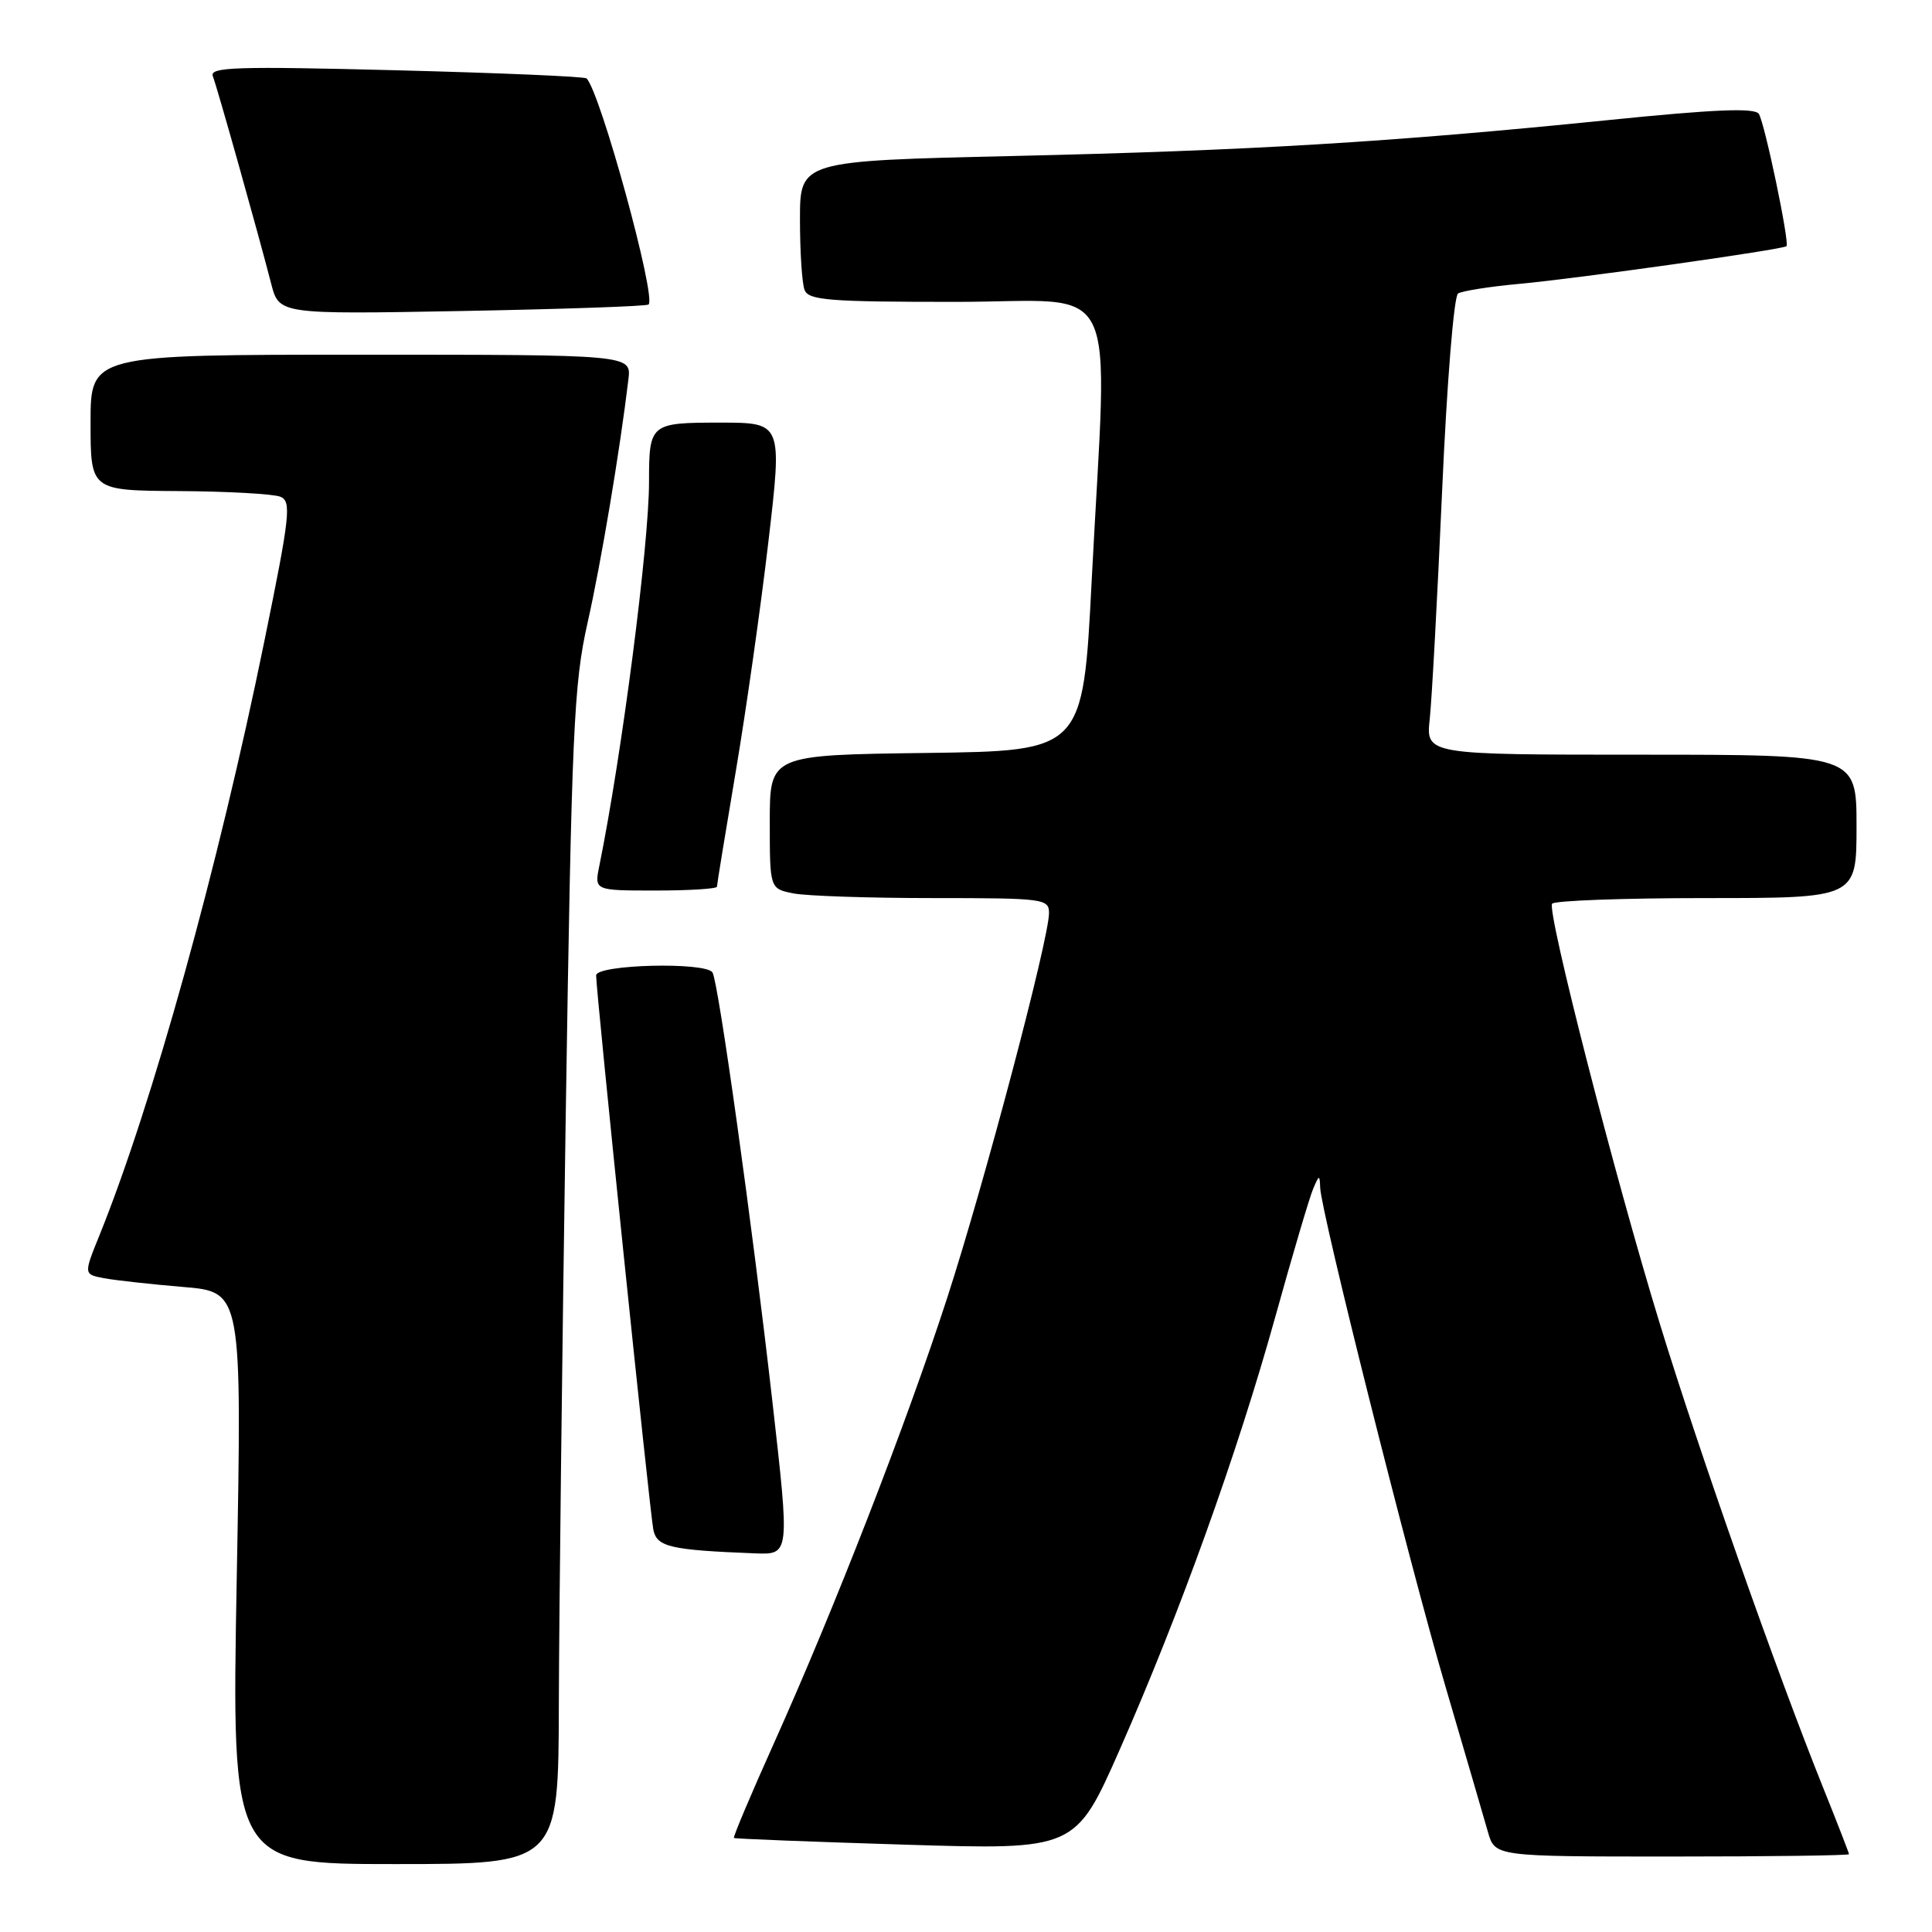 <?xml version="1.0" encoding="UTF-8" standalone="no"?>
<!DOCTYPE svg PUBLIC "-//W3C//DTD SVG 1.1//EN" "http://www.w3.org/Graphics/SVG/1.1/DTD/svg11.dtd" >
<svg xmlns="http://www.w3.org/2000/svg" xmlns:xlink="http://www.w3.org/1999/xlink" version="1.1" viewBox="0 0 256 256">
 <g >
 <path fill="currentColor"
d=" M 74.05 225.75 C 74.08 214.06 74.49 179.07 74.96 148.00 C 75.75 96.77 76.02 90.66 77.86 82.50 C 79.65 74.55 82.14 59.71 83.27 50.25 C 83.65 47.00 83.65 47.00 47.83 47.00 C 12.00 47.00 12.00 47.00 12.00 56.00 C 12.00 65.00 12.00 65.00 23.75 65.07 C 30.21 65.11 36.24 65.45 37.15 65.82 C 38.64 66.43 38.44 68.28 35.02 85.00 C 28.93 114.85 20.19 146.33 13.18 163.68 C 11.08 168.86 11.08 168.86 13.79 169.37 C 15.28 169.65 20.00 170.17 24.28 170.53 C 32.06 171.18 32.06 171.18 31.37 209.09 C 30.68 247.00 30.68 247.00 52.34 247.00 C 74.00 247.00 74.00 247.00 74.05 225.75 Z  M 245.00 245.69 C 245.00 245.53 243.47 241.59 241.60 236.94 C 235.42 221.57 225.14 192.38 219.91 175.32 C 214.01 156.08 204.98 120.87 205.66 119.75 C 205.91 119.34 215.09 119.00 226.06 119.00 C 246.00 119.00 246.00 119.00 246.00 109.50 C 246.00 100.00 246.00 100.00 217.47 100.00 C 188.93 100.00 188.93 100.00 189.45 95.25 C 189.73 92.64 190.47 79.03 191.09 65.00 C 191.72 50.72 192.65 39.23 193.20 38.89 C 193.74 38.55 197.40 37.97 201.34 37.61 C 209.11 36.90 236.27 33.06 236.72 32.62 C 237.15 32.18 233.85 16.37 233.06 15.10 C 232.54 14.26 227.27 14.47 212.93 15.93 C 184.32 18.83 165.92 19.94 134.30 20.67 C 106.00 21.32 106.00 21.32 106.00 29.08 C 106.00 33.35 106.27 37.55 106.61 38.42 C 107.13 39.79 109.85 40.00 126.61 40.00 C 148.90 40.00 146.77 35.64 144.65 77.00 C 143.50 99.50 143.50 99.50 122.75 99.77 C 102.00 100.04 102.00 100.04 102.00 108.90 C 102.00 117.75 102.00 117.75 105.12 118.38 C 106.84 118.72 115.17 119.00 123.62 119.00 C 138.29 119.00 139.00 119.09 139.00 120.98 C 139.00 124.42 130.41 156.89 125.50 172.00 C 120.07 188.72 110.62 213.02 102.58 230.92 C 99.51 237.75 97.11 243.43 97.25 243.54 C 97.39 243.65 107.63 244.05 120.00 244.43 C 142.50 245.12 142.50 245.12 148.38 231.81 C 156.34 213.75 163.97 192.54 168.98 174.50 C 171.27 166.25 173.53 158.60 174.01 157.50 C 174.80 155.64 174.87 155.63 174.93 157.37 C 175.05 160.62 186.65 206.84 191.54 223.50 C 194.12 232.30 196.65 240.96 197.16 242.75 C 198.09 246.00 198.09 246.00 221.55 246.00 C 234.45 246.00 245.00 245.86 245.00 245.69 Z  M 102.35 185.75 C 99.71 162.48 95.20 130.13 94.41 128.86 C 93.53 127.43 79.00 127.79 78.99 129.25 C 78.98 131.33 86.10 200.33 86.57 202.69 C 87.03 204.98 88.80 205.39 100.07 205.83 C 104.65 206.00 104.65 206.00 102.35 185.75 Z  M 95.00 117.49 C 95.00 117.21 96.12 110.35 97.49 102.24 C 98.86 94.13 100.81 80.41 101.82 71.75 C 103.66 56.00 103.66 56.00 95.43 56.00 C 86.15 56.00 86.00 56.12 86.00 63.84 C 86.00 72.19 82.40 100.02 79.41 114.75 C 78.75 118.00 78.75 118.00 86.88 118.00 C 91.34 118.00 95.00 117.77 95.00 117.49 Z  M 85.94 40.35 C 87.00 39.38 79.55 12.21 77.72 10.39 C 77.48 10.14 66.11 9.66 52.47 9.31 C 31.32 8.77 27.74 8.88 28.20 10.09 C 28.79 11.61 34.21 30.90 35.93 37.58 C 36.98 41.65 36.98 41.65 61.24 41.21 C 74.58 40.96 85.70 40.58 85.94 40.35 Z "/>
</g>
</svg>